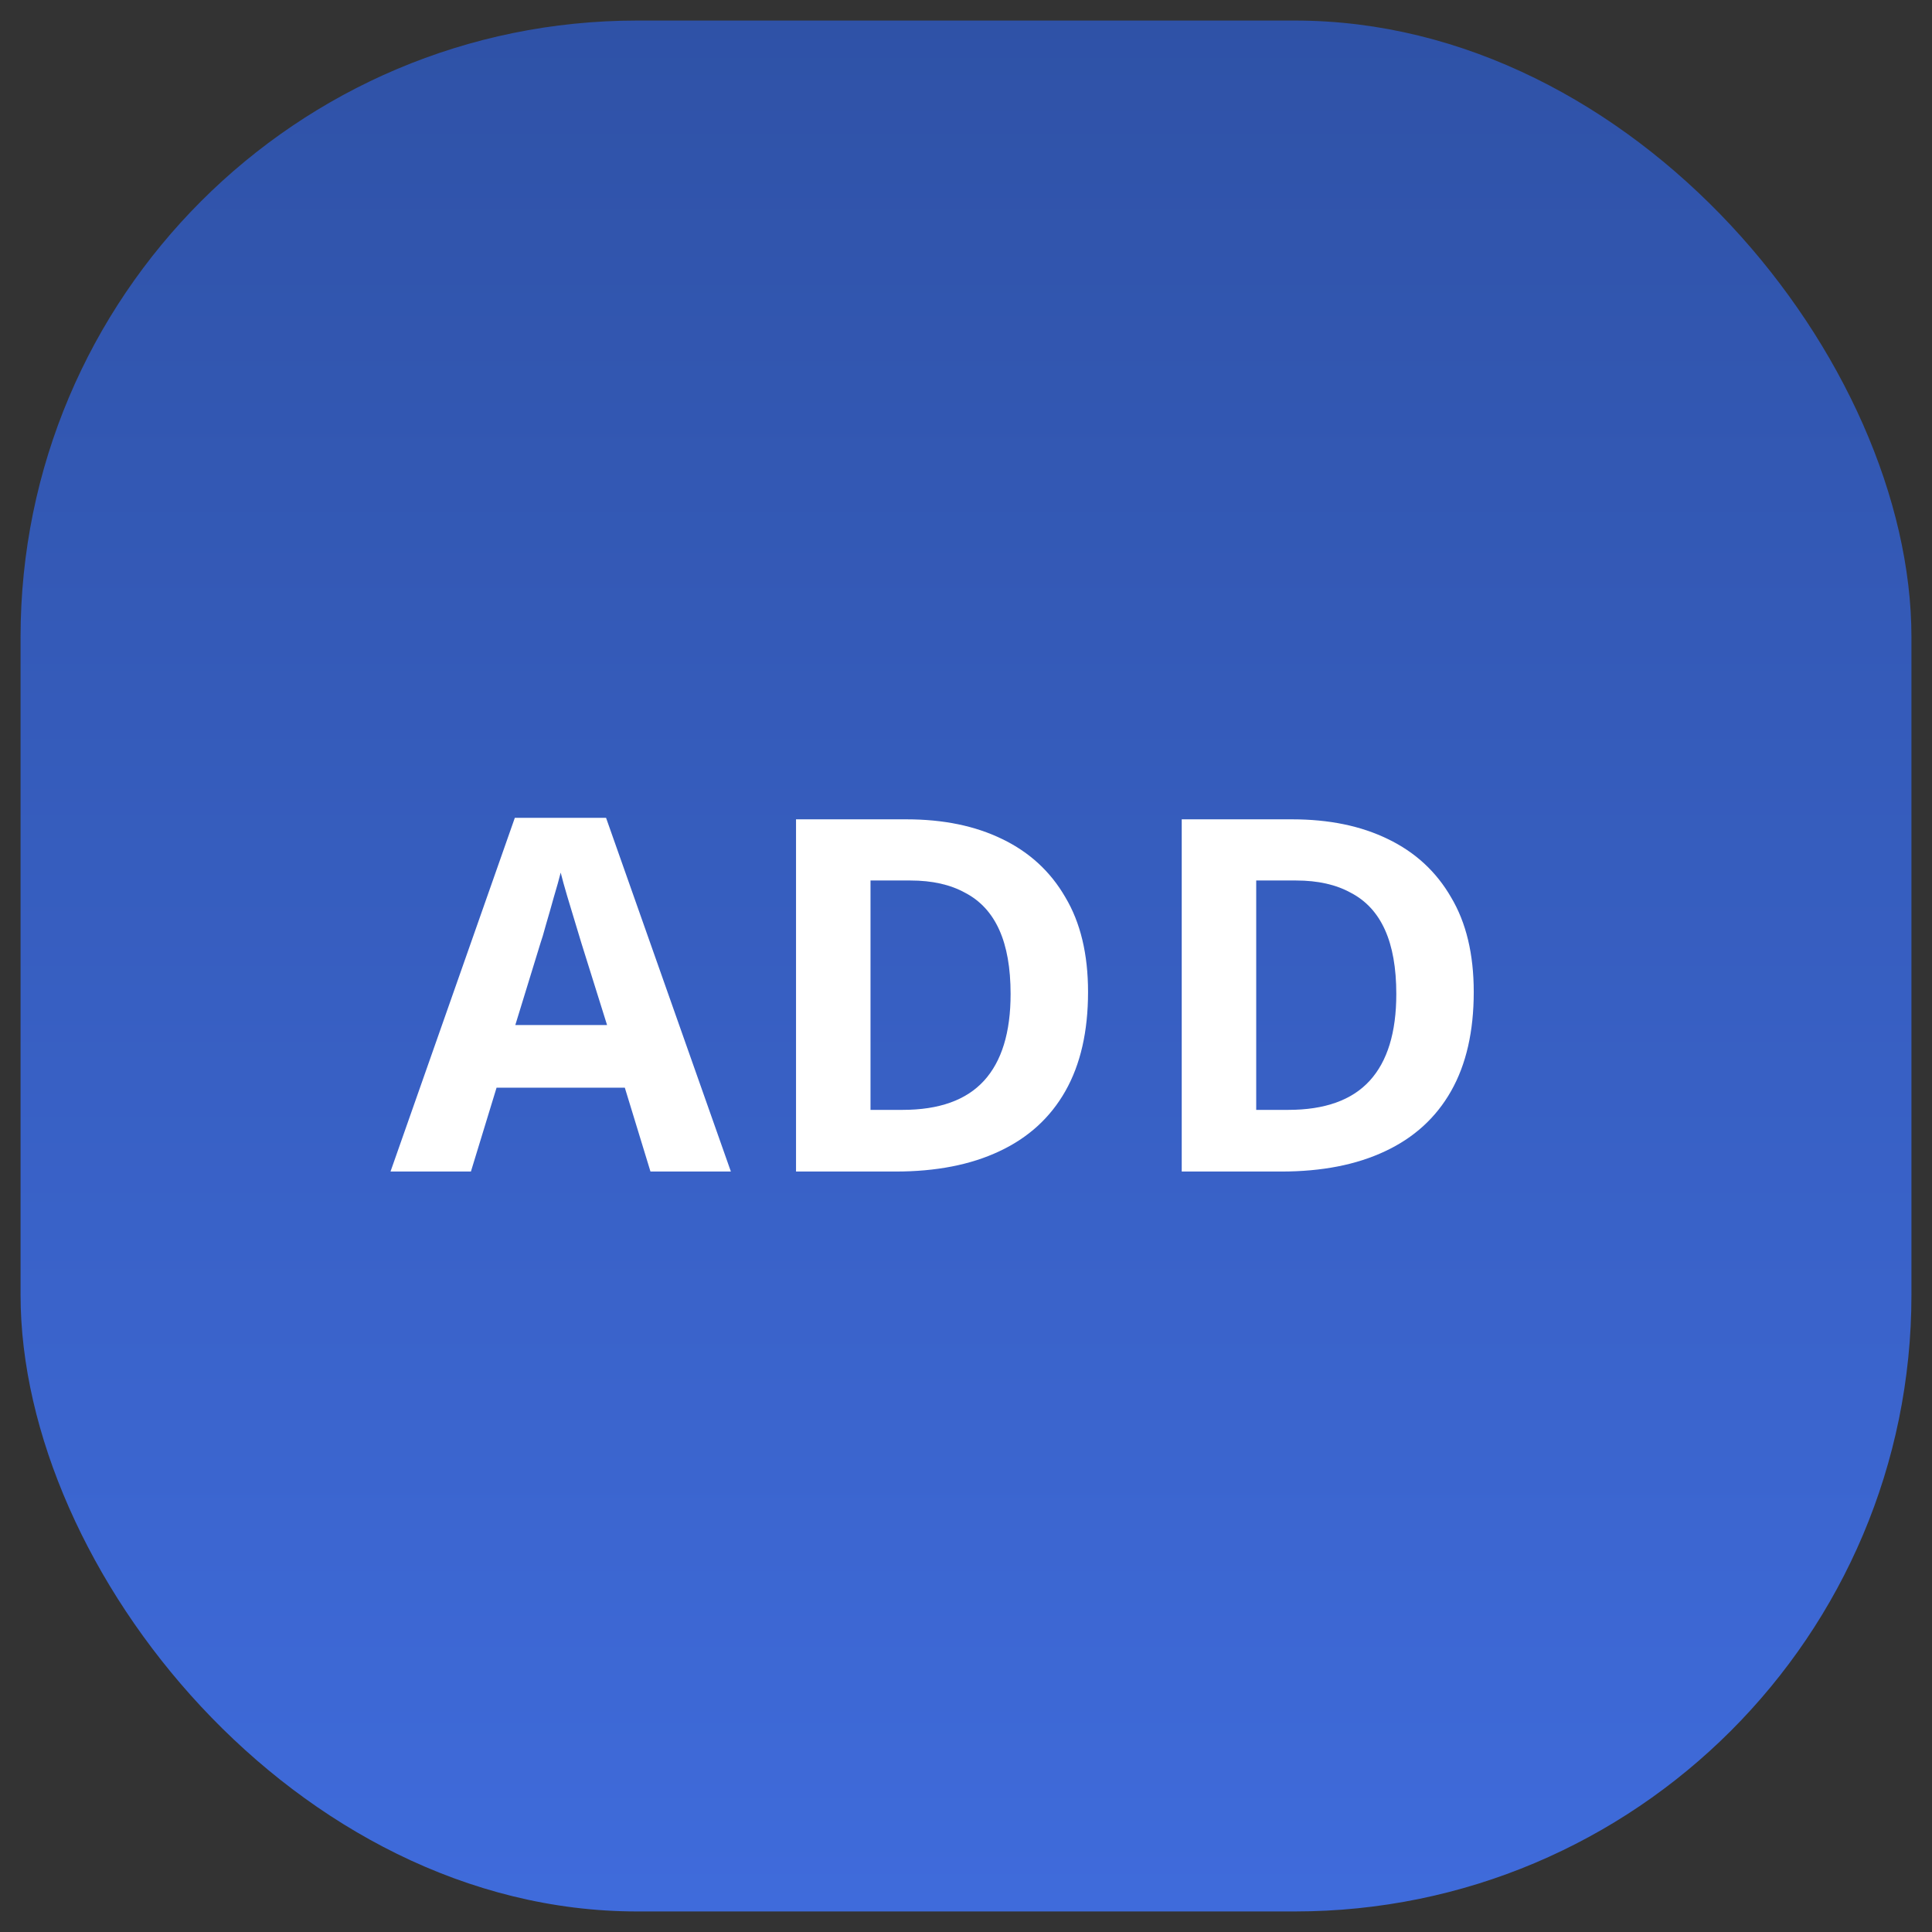<svg width="47" height="47" viewBox="0 0 47 47" fill="none" xmlns="http://www.w3.org/2000/svg">
<rect x="0" y="0" width="47" height="47" fill="#333333" stroke="none"/>
<rect x="0.5" y="0.5" width="46" height="46" rx="15" fill="url(#paint0_linear_113_3438)"/>
<path d="M15.824 28.5L15.2 26.46H12.08L11.456 28.5H9.5L12.524 19.896H14.744L17.78 28.5H15.824ZM14.144 22.944C14.104 22.808 14.052 22.636 13.988 22.428C13.924 22.22 13.86 22.008 13.796 21.792C13.732 21.576 13.68 21.388 13.64 21.228C13.6 21.388 13.544 21.588 13.472 21.828C13.408 22.06 13.344 22.284 13.28 22.5C13.224 22.708 13.18 22.856 13.148 22.944L12.536 24.936H14.768L14.144 22.944ZM26.469 24.132C26.469 25.092 26.285 25.896 25.917 26.544C25.549 27.192 25.013 27.68 24.309 28.008C23.613 28.336 22.773 28.5 21.789 28.5H19.365V19.932H22.053C22.949 19.932 23.725 20.092 24.381 20.412C25.045 20.732 25.557 21.204 25.917 21.828C26.285 22.444 26.469 23.212 26.469 24.132ZM24.585 24.18C24.585 23.548 24.493 23.028 24.309 22.62C24.125 22.212 23.849 21.912 23.481 21.72C23.121 21.52 22.677 21.42 22.149 21.42H21.177V27H21.957C22.845 27 23.505 26.764 23.937 26.292C24.369 25.82 24.585 25.116 24.585 24.18ZM35.852 24.132C35.852 25.092 35.668 25.896 35.3 26.544C34.932 27.192 34.396 27.68 33.692 28.008C32.996 28.336 32.156 28.5 31.172 28.5H28.748V19.932H31.436C32.332 19.932 33.108 20.092 33.764 20.412C34.428 20.732 34.94 21.204 35.3 21.828C35.668 22.444 35.852 23.212 35.852 24.132ZM33.968 24.18C33.968 23.548 33.876 23.028 33.692 22.62C33.508 22.212 33.232 21.912 32.864 21.72C32.504 21.52 32.06 21.42 31.532 21.42H30.56V27H31.34C32.228 27 32.888 26.764 33.32 26.292C33.752 25.82 33.968 25.116 33.968 24.18Z" fill="white"/>
<defs>
<linearGradient id="paint0_linear_113_3438" x1="23.5" y1="0.5" x2="23.5" y2="46.5" gradientUnits="userSpaceOnUse">
<stop stop-color="#2F52A7"/>
<stop offset="1" stop-color="#3F6BDB"/>
</linearGradient>
</defs>
</svg>
